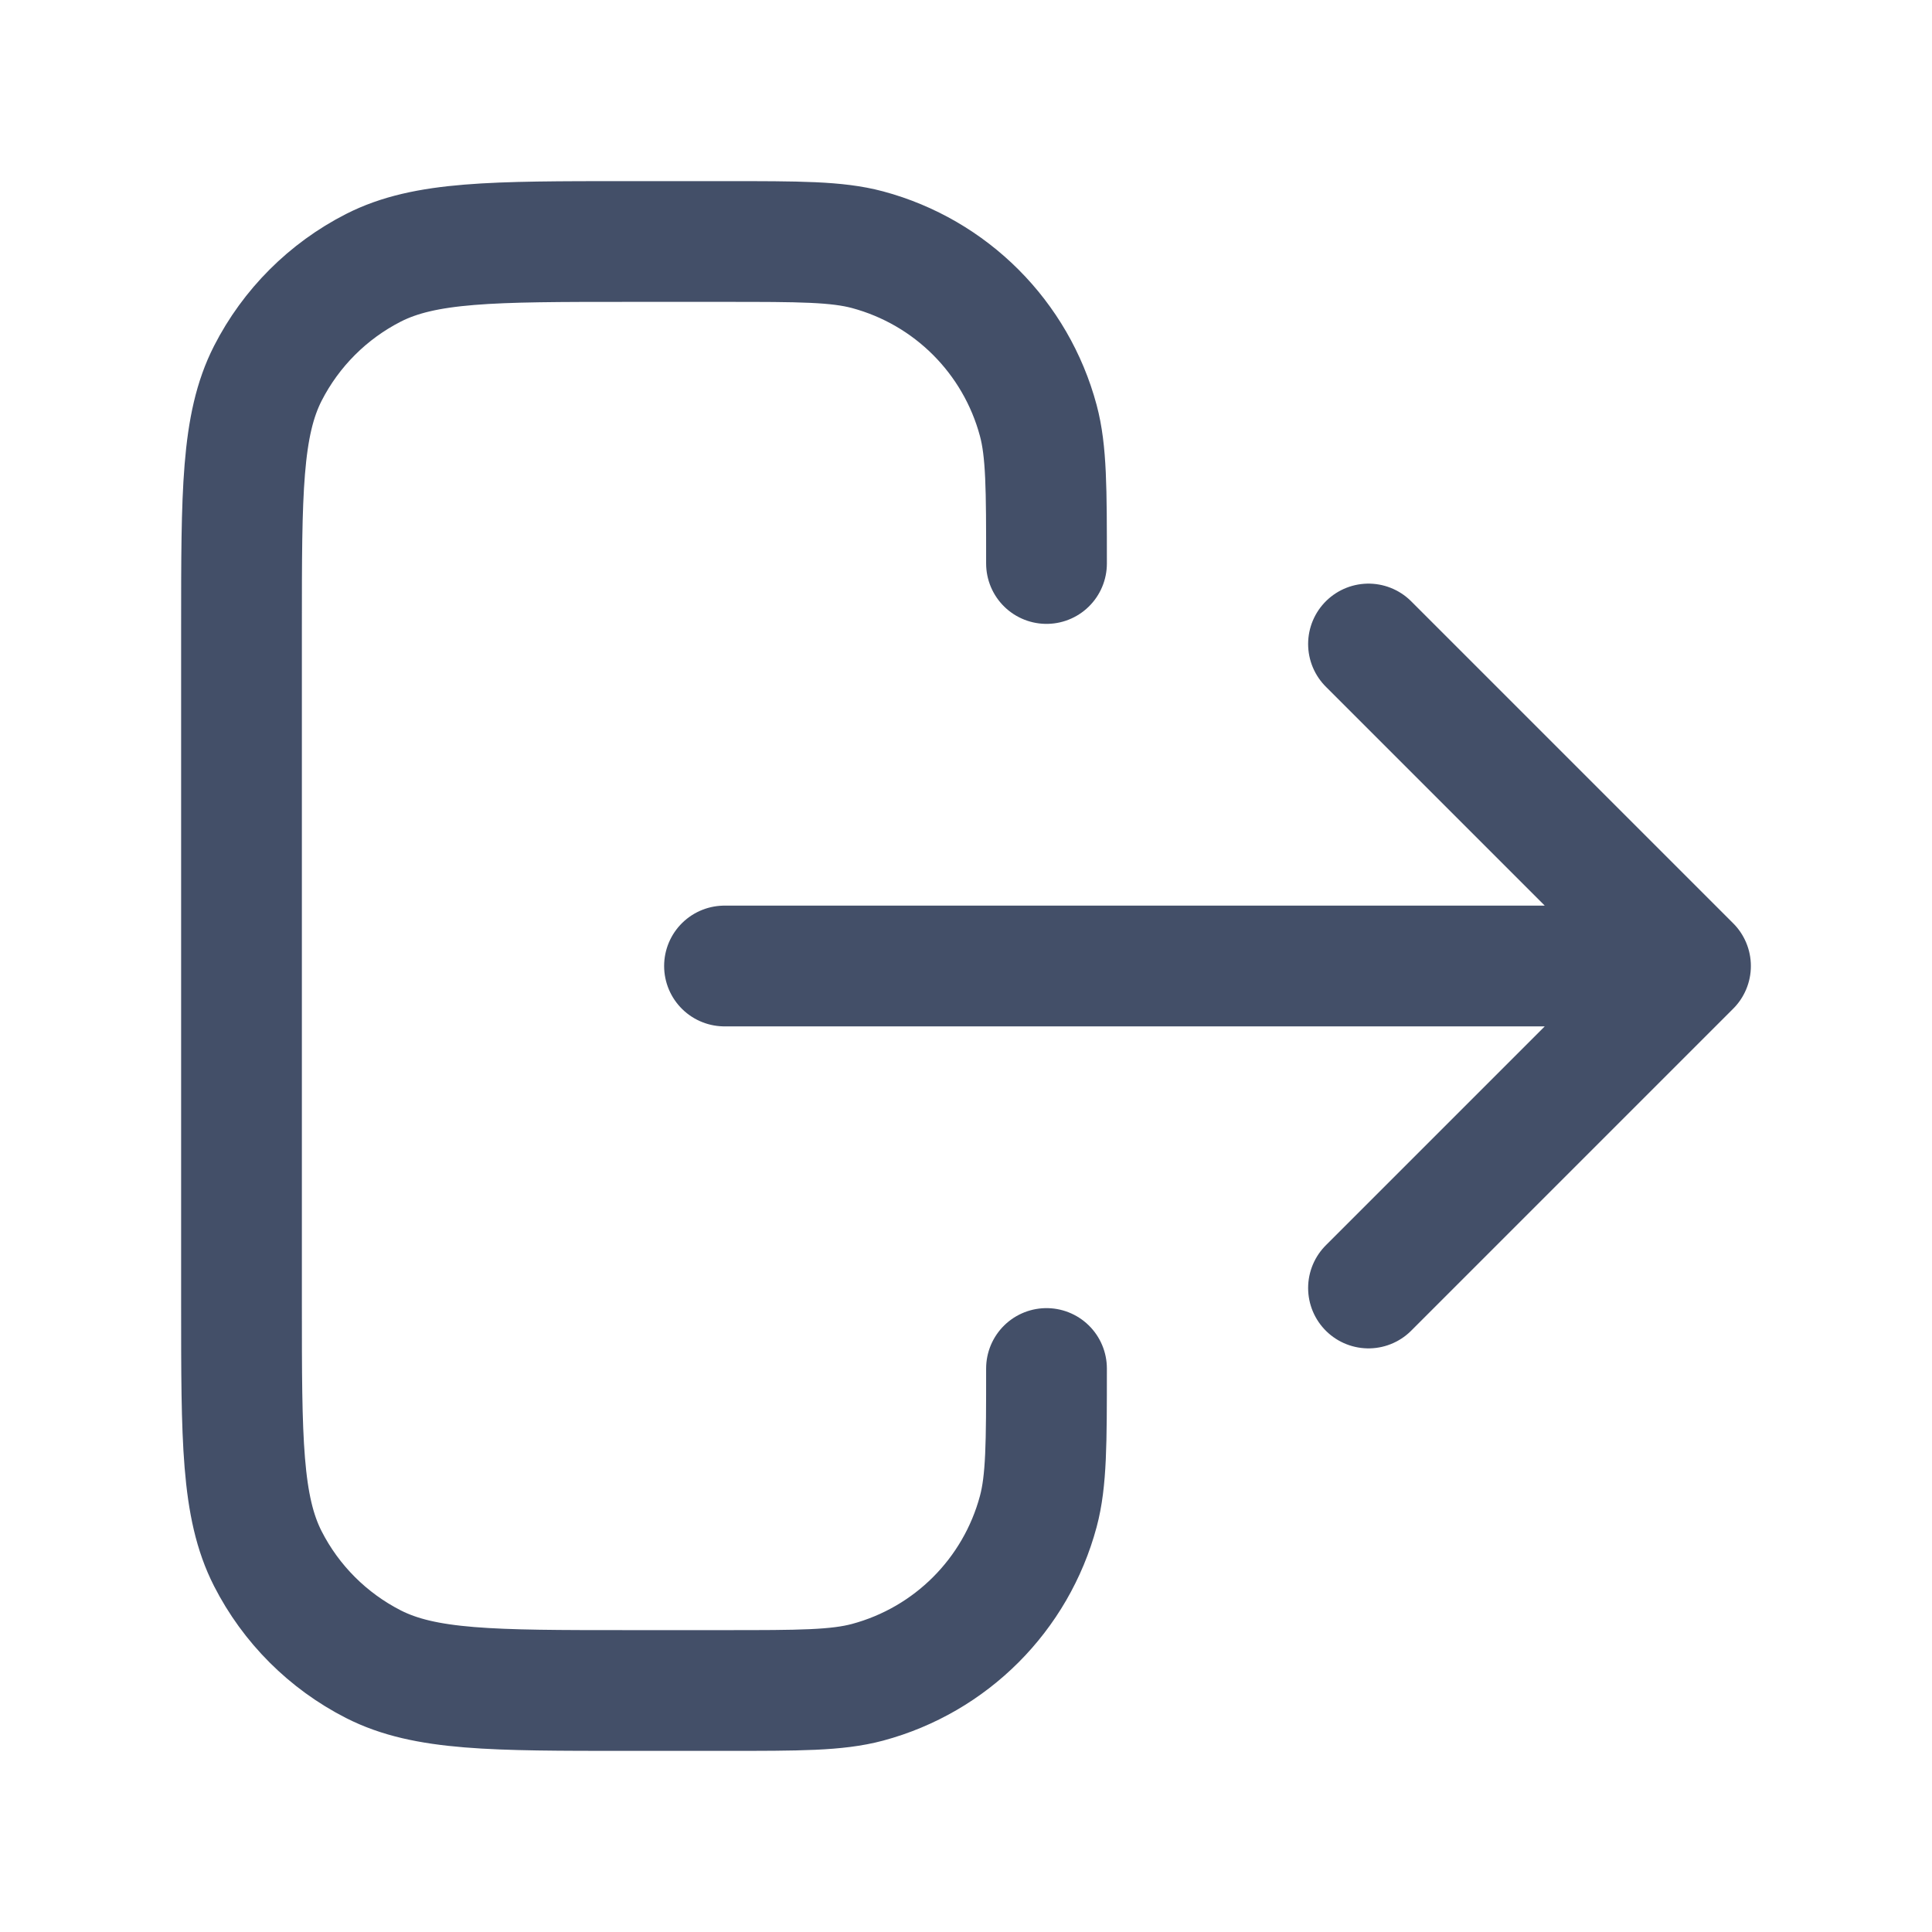 <svg stroke="black" width="24" height="24" viewBox="0 0 24 24" fill="none" xmlns="http://www.w3.org/2000/svg">
<path d="M13 7C13 6.07 13 5.605 12.898 5.224C12.62 4.188 11.812 3.38 10.777 3.102C10.395 3 9.93 3 9 3H7.8C6.12 3 5.28 3 4.638 3.327C4.074 3.615 3.615 4.074 3.327 4.638C3 5.28 3 6.12 3 7.8V16.2C3 17.88 3 18.72 3.327 19.362C3.615 19.927 4.074 20.385 4.638 20.673C5.28 21 6.12 21 7.8 21H9C9.93 21 10.395 21 10.777 20.898C11.812 20.62 12.62 19.812 12.898 18.776C13 18.395 13 17.93 13 17M17 16L21 12M21 12L17 8M21 12H9" stroke="#434F68" stroke-width="1.5" stroke-linecap="round" stroke-linejoin="round"/>
</svg>
